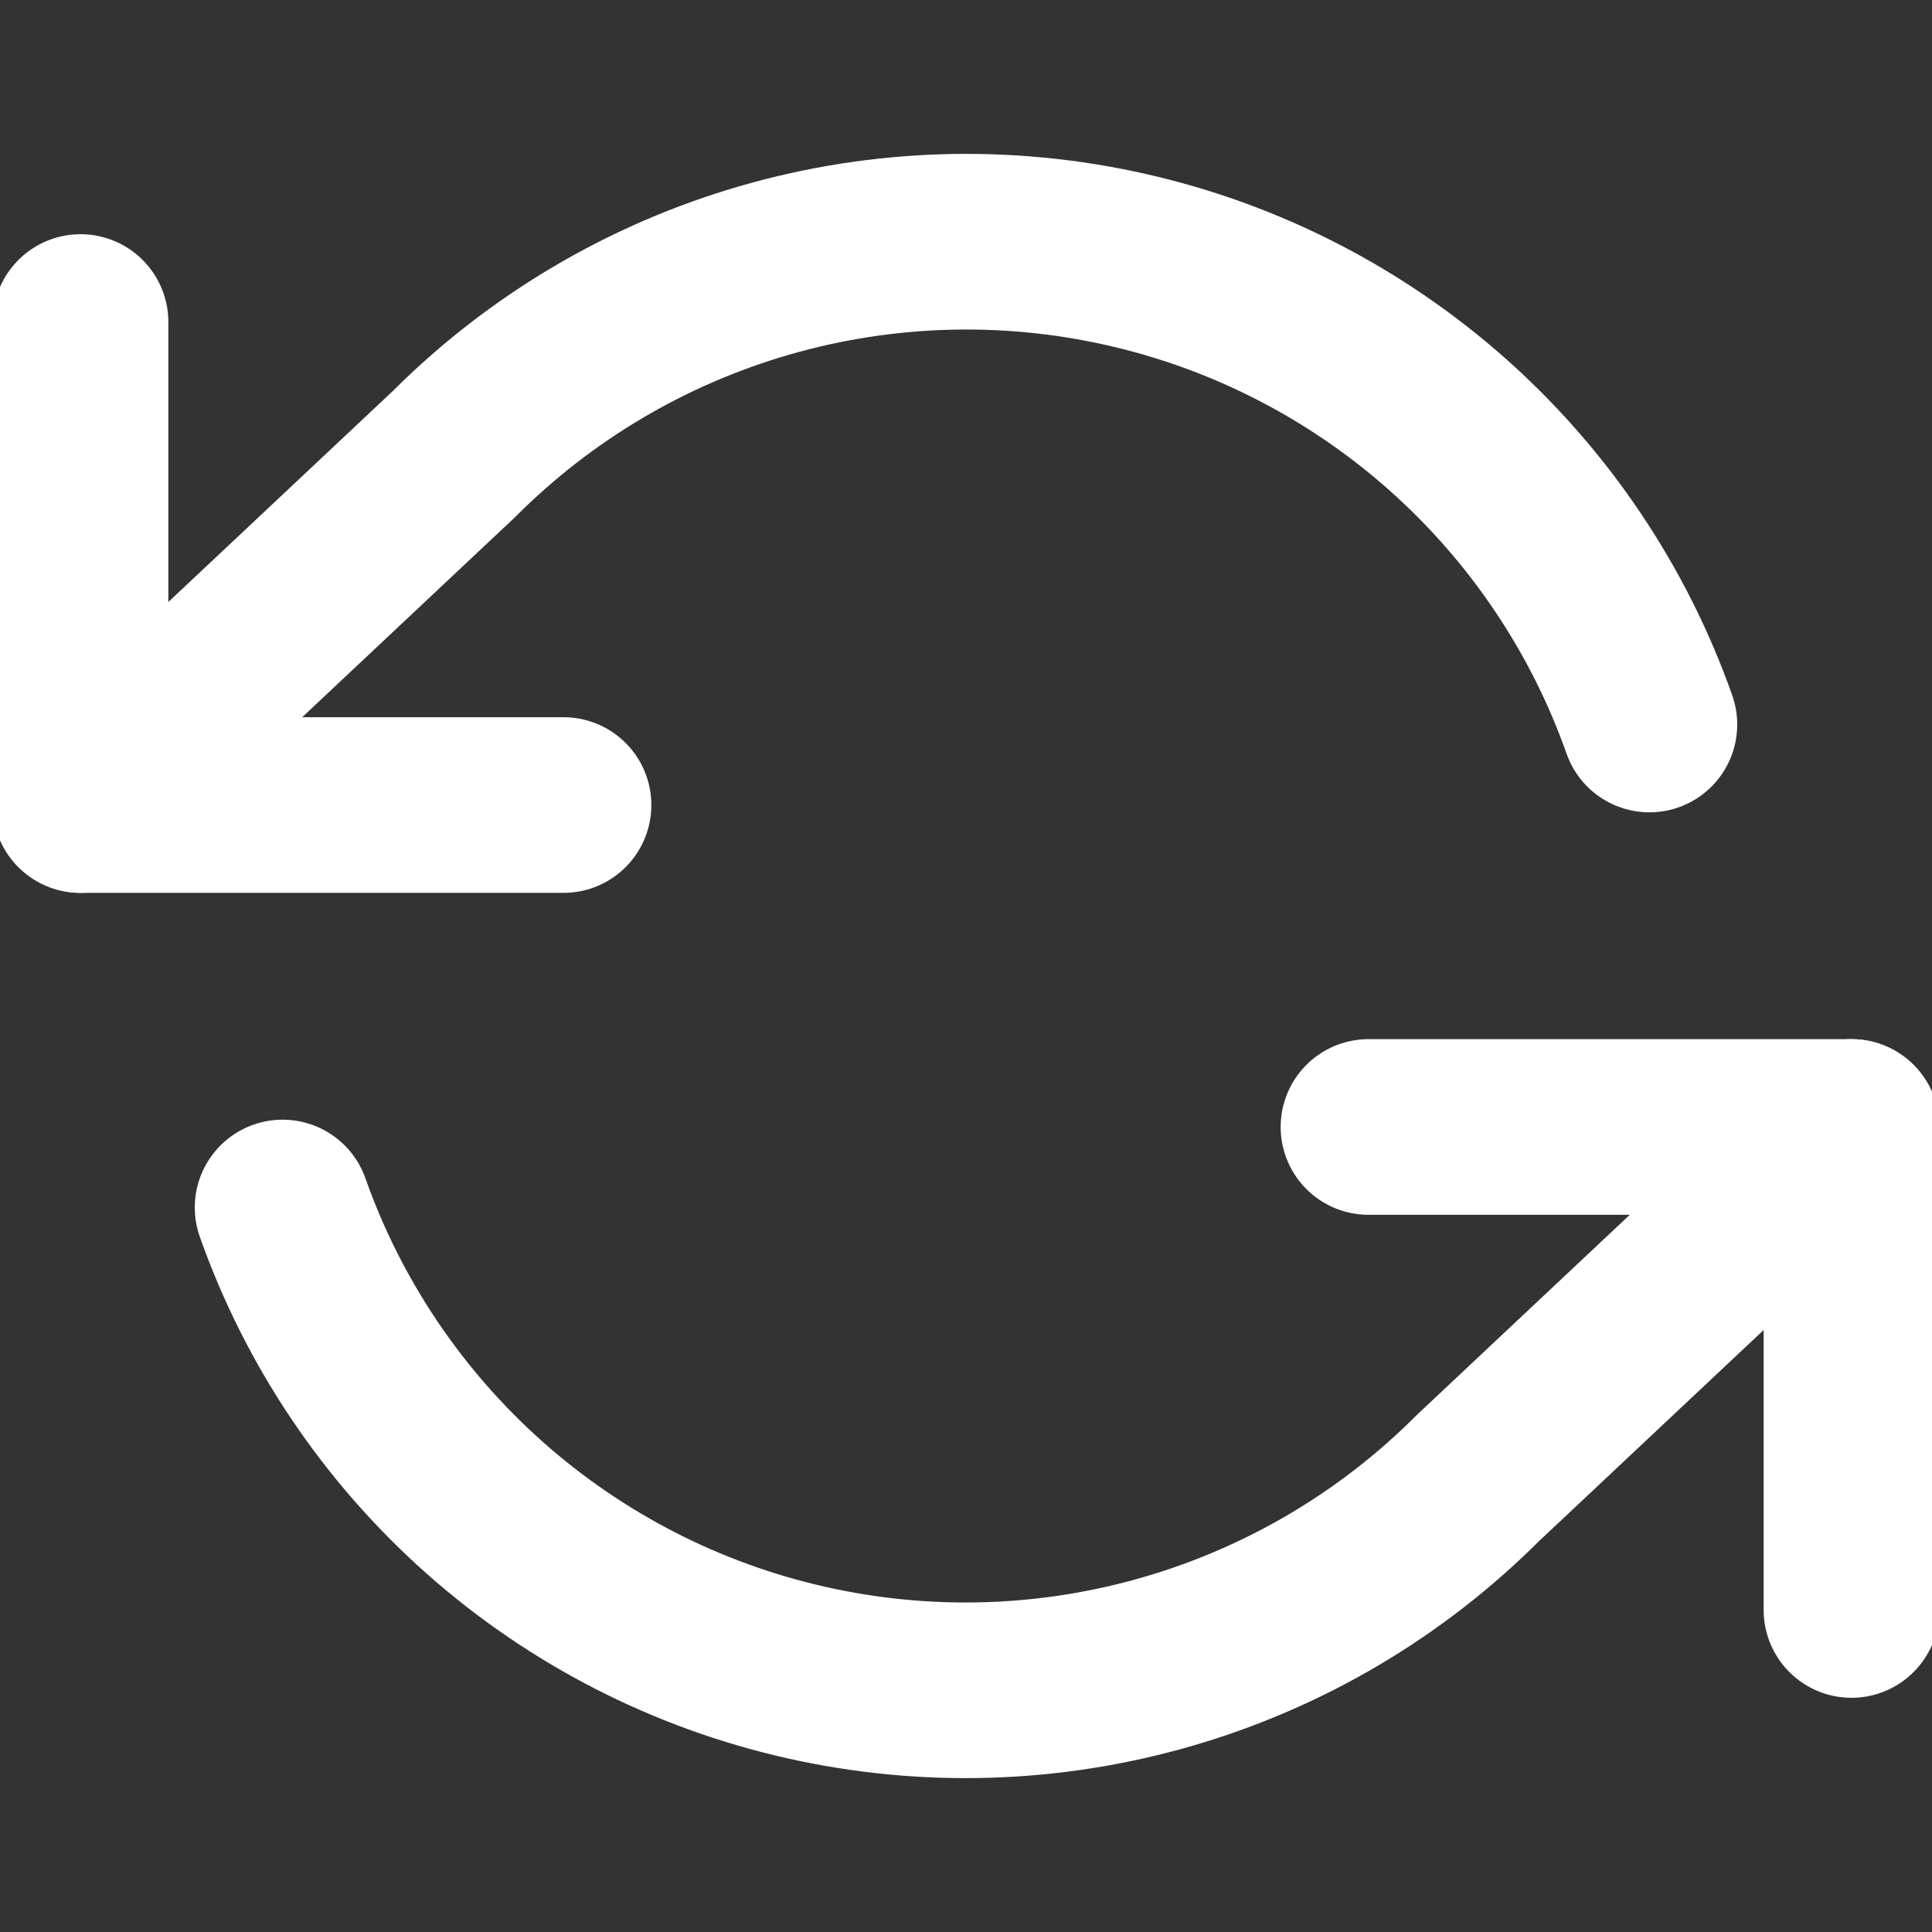 <svg width="22" height="22" viewBox="0 0 22 22" fill="none" xmlns="http://www.w3.org/2000/svg">
<rect x="0" y="0" width="22" height="22" fill="#333333" stroke="none"/>
<g clip-path="url(#clip0_42_146)">
<path d="M0.917 3.667V9.167H6.417" stroke="white" stroke-width="2" stroke-linecap="round" stroke-linejoin="round"/>
<path d="M21.083 18.333V12.833H15.583" stroke="white" stroke-width="2" stroke-linecap="round" stroke-linejoin="round"/>
<path d="M18.782 8.25C18.318 6.936 17.527 5.762 16.486 4.836C15.444 3.91 14.185 3.263 12.826 2.956C11.466 2.648 10.052 2.69 8.713 3.077C7.374 3.464 6.155 4.184 5.17 5.17L0.917 9.167M21.083 12.833L16.83 16.83C15.845 17.816 14.626 18.536 13.287 18.923C11.948 19.31 10.534 19.352 9.174 19.044C7.815 18.737 6.556 18.09 5.514 17.164C4.473 16.238 3.682 15.064 3.218 13.75" stroke="white" stroke-width="2" stroke-linecap="round" stroke-linejoin="round"/>
</g>
<defs>
<clipPath id="clip0_42_146">
<rect width="22" height="22" fill="white"/>
</clipPath>
</defs>
</svg>

